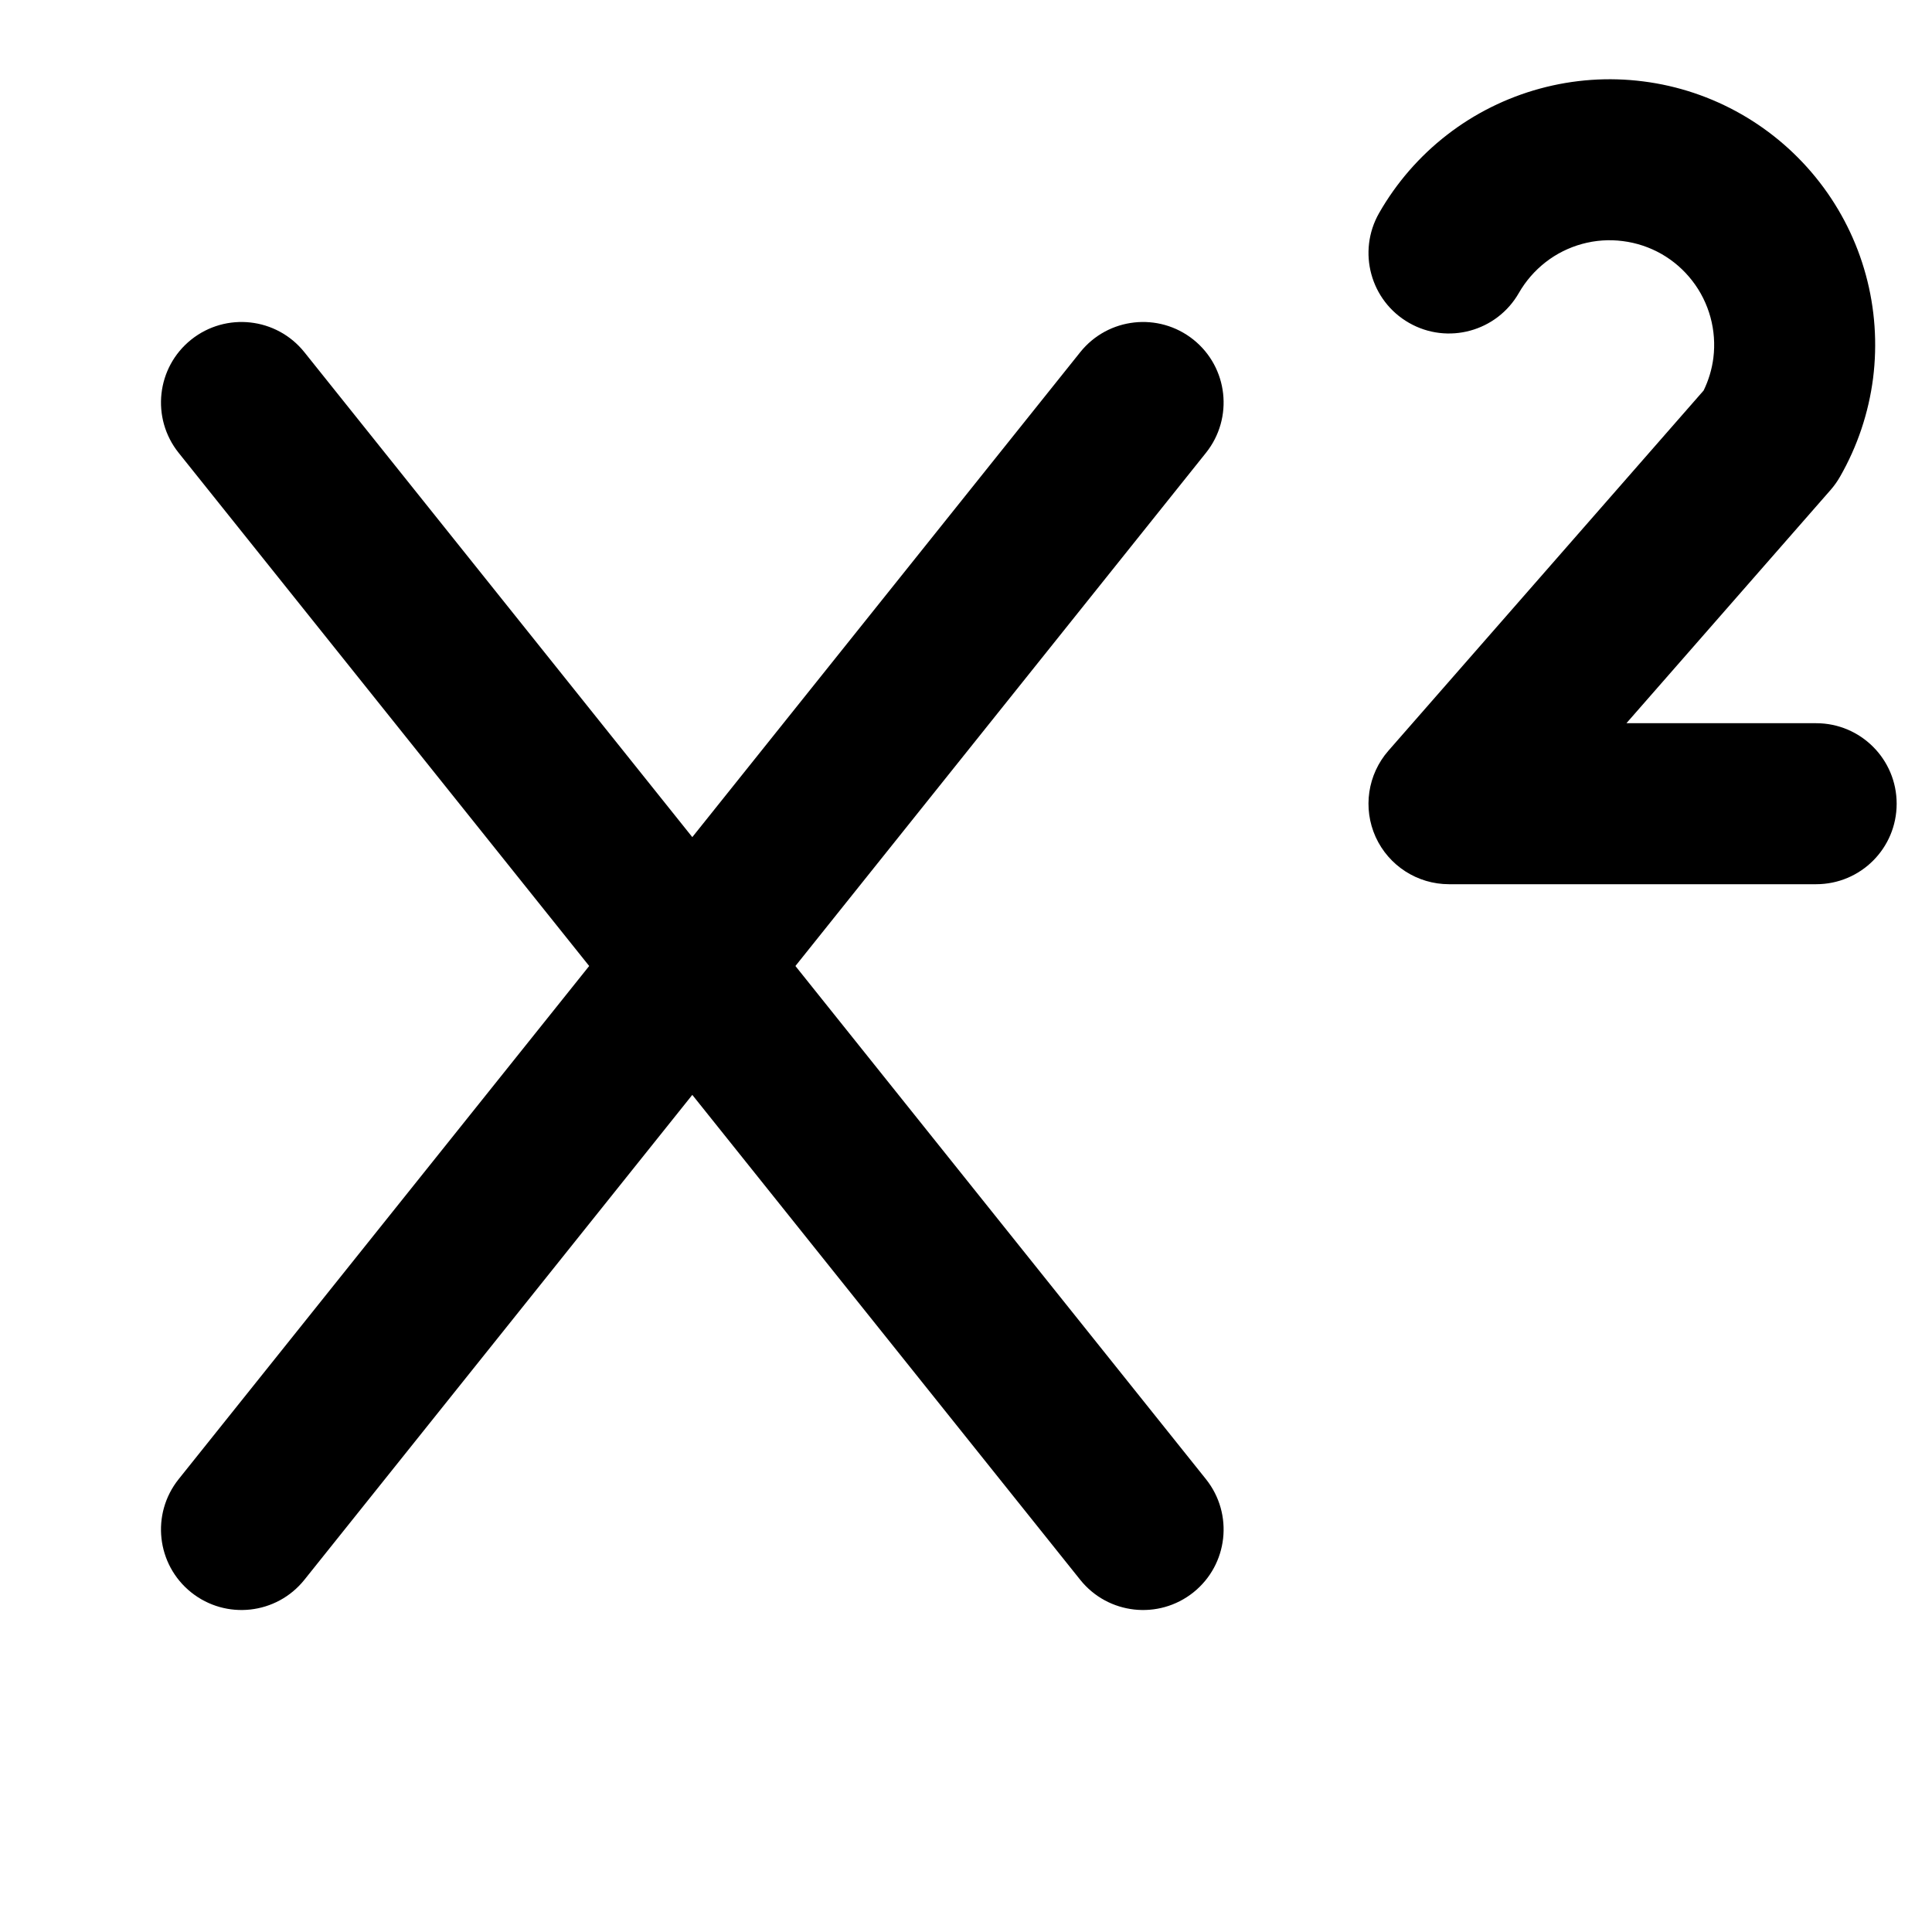 <svg width="24" height="24" viewBox="0 0 24 24" fill="none" xmlns="http://www.w3.org/2000/svg">
<path fill-rule="evenodd" clip-rule="evenodd" d="M20.412 1.011C19.982 0.956 19.546 0.987 19.128 1.101C18.71 1.215 18.318 1.41 17.976 1.675C17.634 1.94 17.347 2.27 17.132 2.646C16.858 3.126 17.024 3.737 17.504 4.011C17.983 4.285 18.594 4.118 18.868 3.639C18.953 3.491 19.066 3.361 19.201 3.256C19.335 3.152 19.489 3.075 19.654 3.03C19.818 2.985 19.99 2.973 20.159 2.995C20.328 3.016 20.492 3.071 20.64 3.155C20.788 3.24 20.918 3.353 21.022 3.488C21.127 3.623 21.203 3.777 21.248 3.941C21.293 4.106 21.305 4.277 21.284 4.447C21.266 4.587 21.225 4.724 21.163 4.851L17.247 9.326C16.989 9.621 16.927 10.04 17.089 10.398C17.252 10.755 17.608 10.984 18 10.984H22.561C23.114 10.984 23.561 10.537 23.561 9.984C23.561 9.432 23.114 8.984 22.561 8.984H20.204L22.744 6.082C22.788 6.031 22.826 5.977 22.859 5.919C23.074 5.543 23.213 5.128 23.268 4.699C23.322 4.269 23.292 3.833 23.178 3.415C23.064 2.997 22.869 2.606 22.603 2.263C22.338 1.921 22.008 1.634 21.632 1.419C21.256 1.204 20.841 1.065 20.412 1.011ZM3.781 4.375C3.436 3.944 2.807 3.874 2.375 4.219C1.944 4.564 1.874 5.193 2.219 5.625L7.319 12L2.219 18.375C1.874 18.807 1.944 19.436 2.375 19.781C2.807 20.126 3.436 20.056 3.781 19.625L8.6 13.601L13.419 19.625C13.764 20.056 14.393 20.126 14.825 19.781C15.256 19.436 15.326 18.807 14.981 18.375L9.881 12L14.981 5.625C15.326 5.193 15.256 4.564 14.825 4.219C14.393 3.874 13.764 3.944 13.419 4.375L8.6 10.399L3.781 4.375Z" fill="currentColor"/>
</svg>
